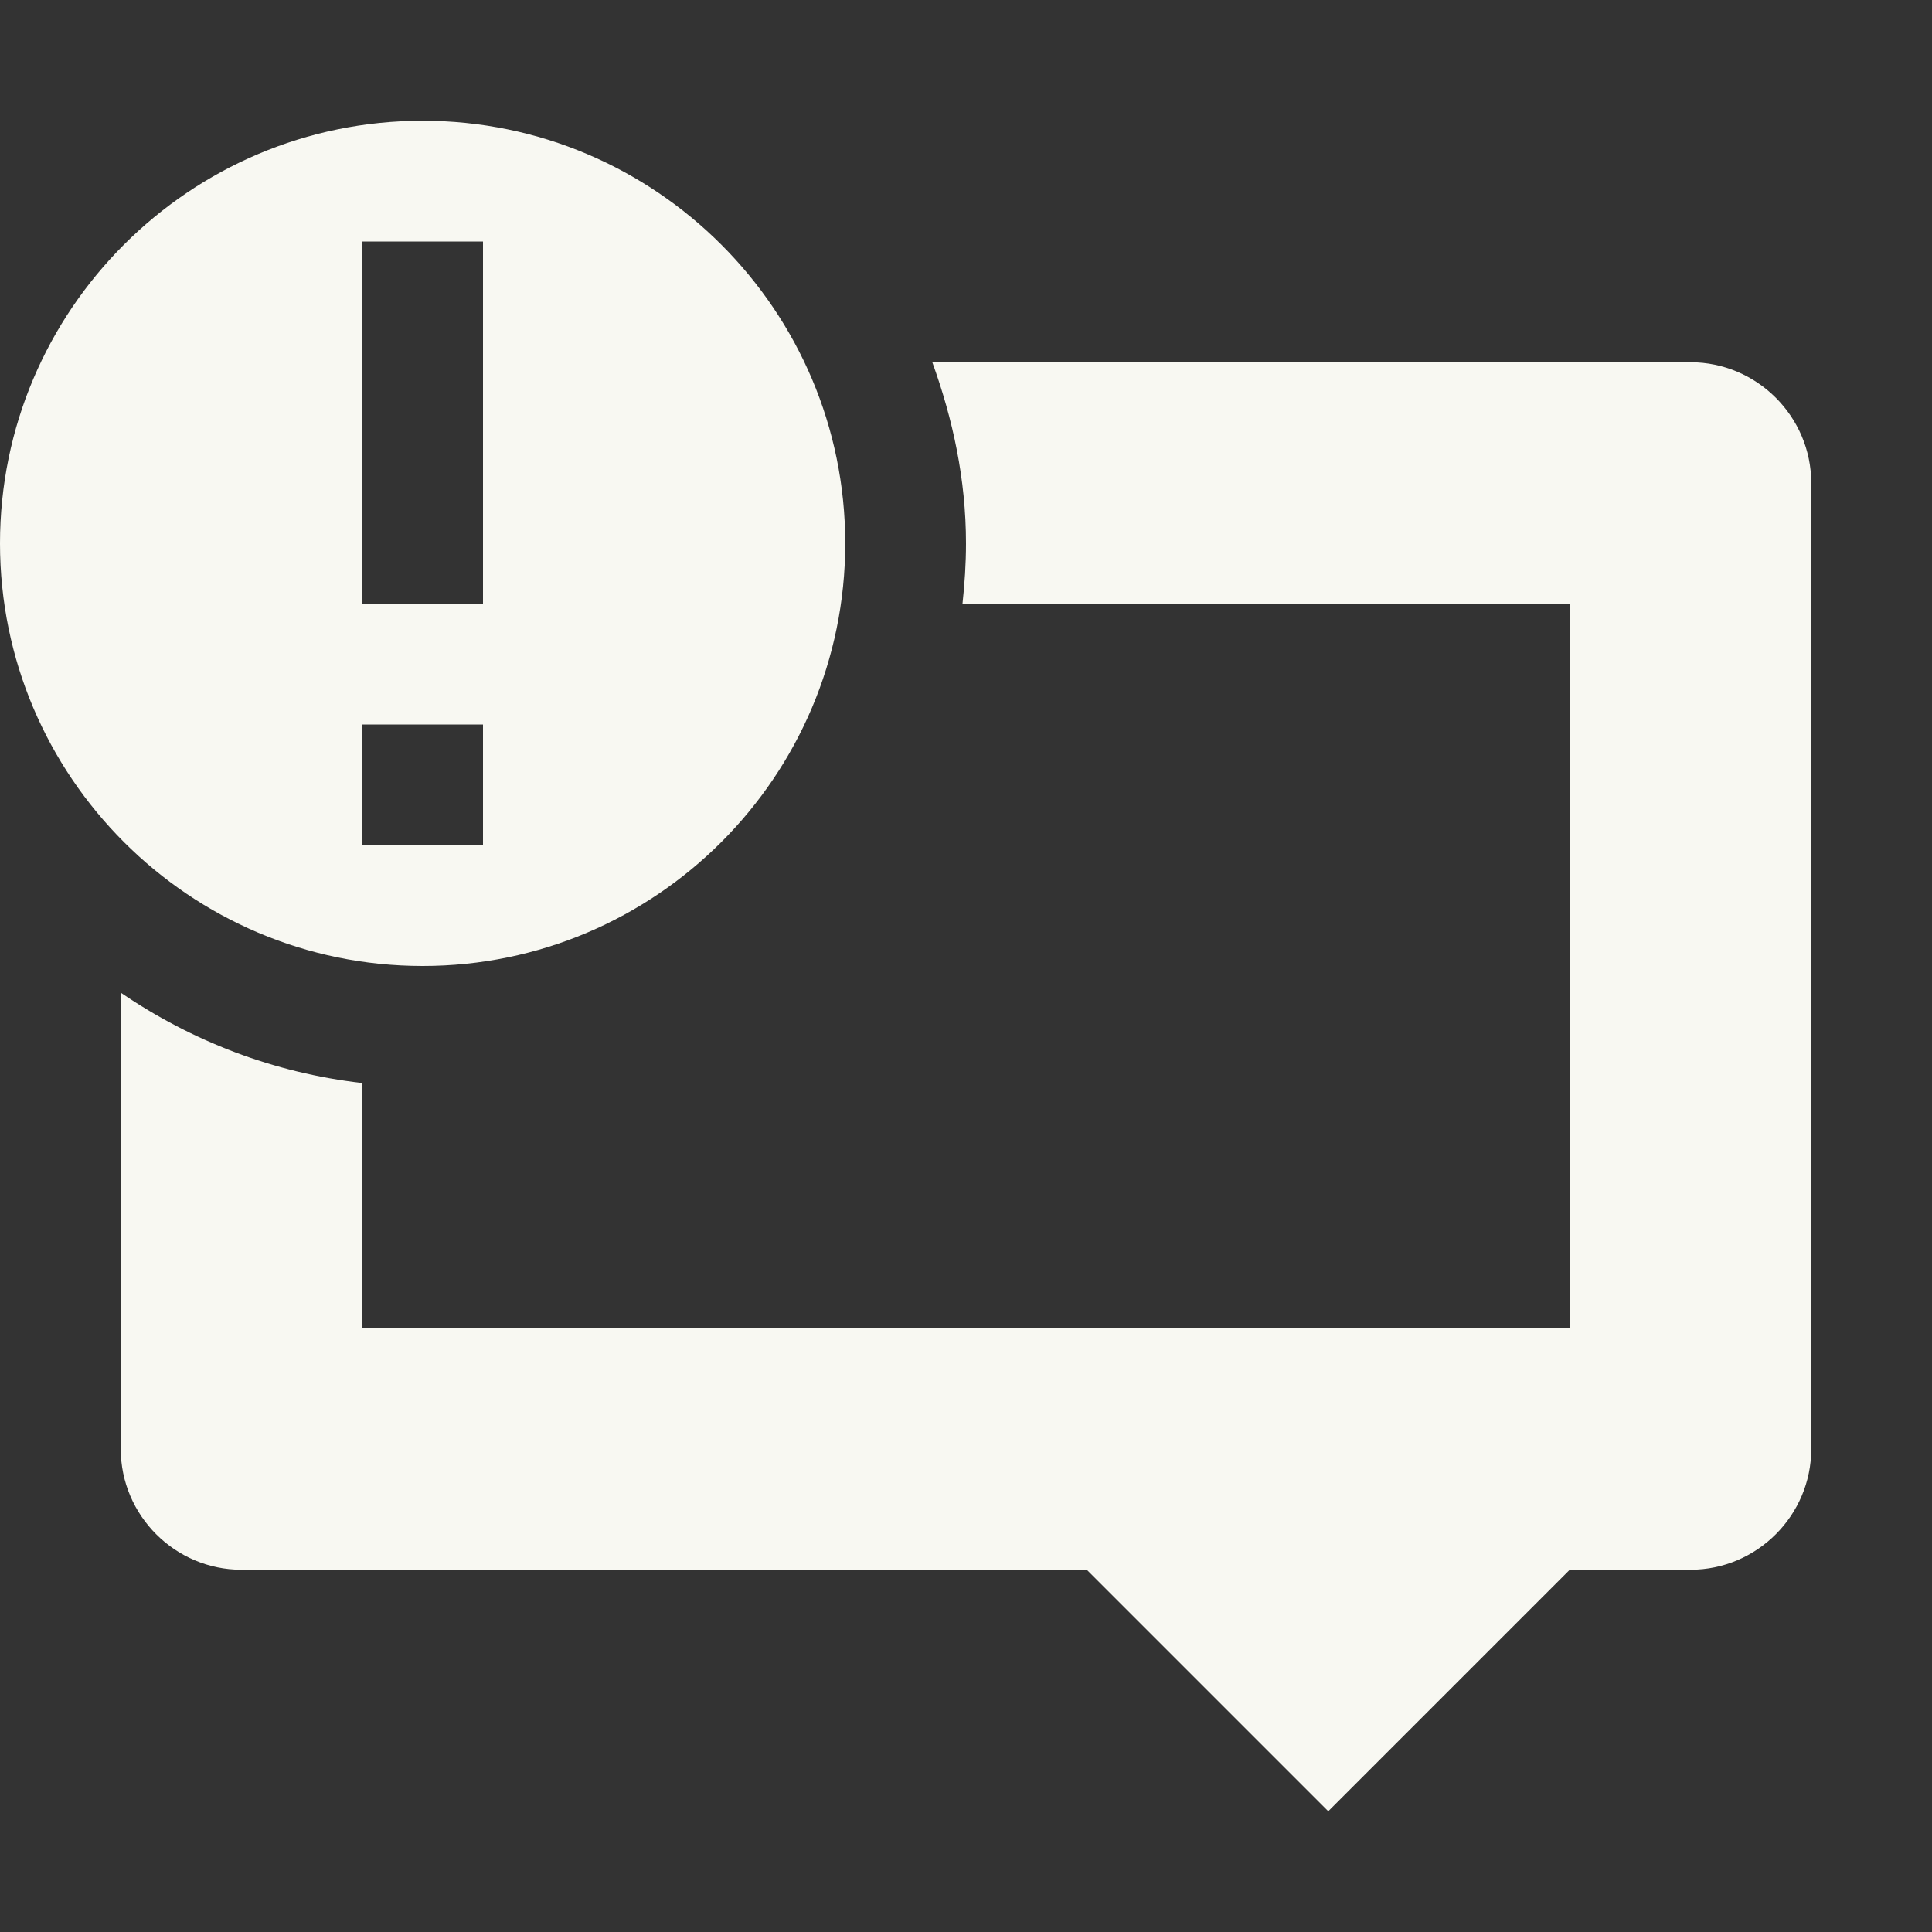 <svg width="16" height="16" version="1.1" xmlns="http://www.w3.org/2000/svg">
 <rect width="100%" height="100%" fill="#333333" stroke="none"/>
 <path d="m7.721 3c0.17 0.47 0.279 0.97 0.279 1.5 0 0.169-0.011 0.335-0.029 0.5h5.029v6h-10v-2.031c-0.735-0.084-1.411-0.347-2-0.748v3.779c0 0.55 0.45 1 1 1h7l2 2 2-2h1c0.55 0 1-0.45 1-1v-8c0-0.55-0.45-1-1-1h-6.279z" fill="#f8f8f2"/>
 <path d="M3.5 1C1.57 1 0 2.57 0 4.5S1.57 8 3.5 8 7 6.43 7 4.5 5.43 1 3.5 1zM3 2h1v3H3zm0 4h1v1H3z" fill="#f8f8f2"/>
</svg>
